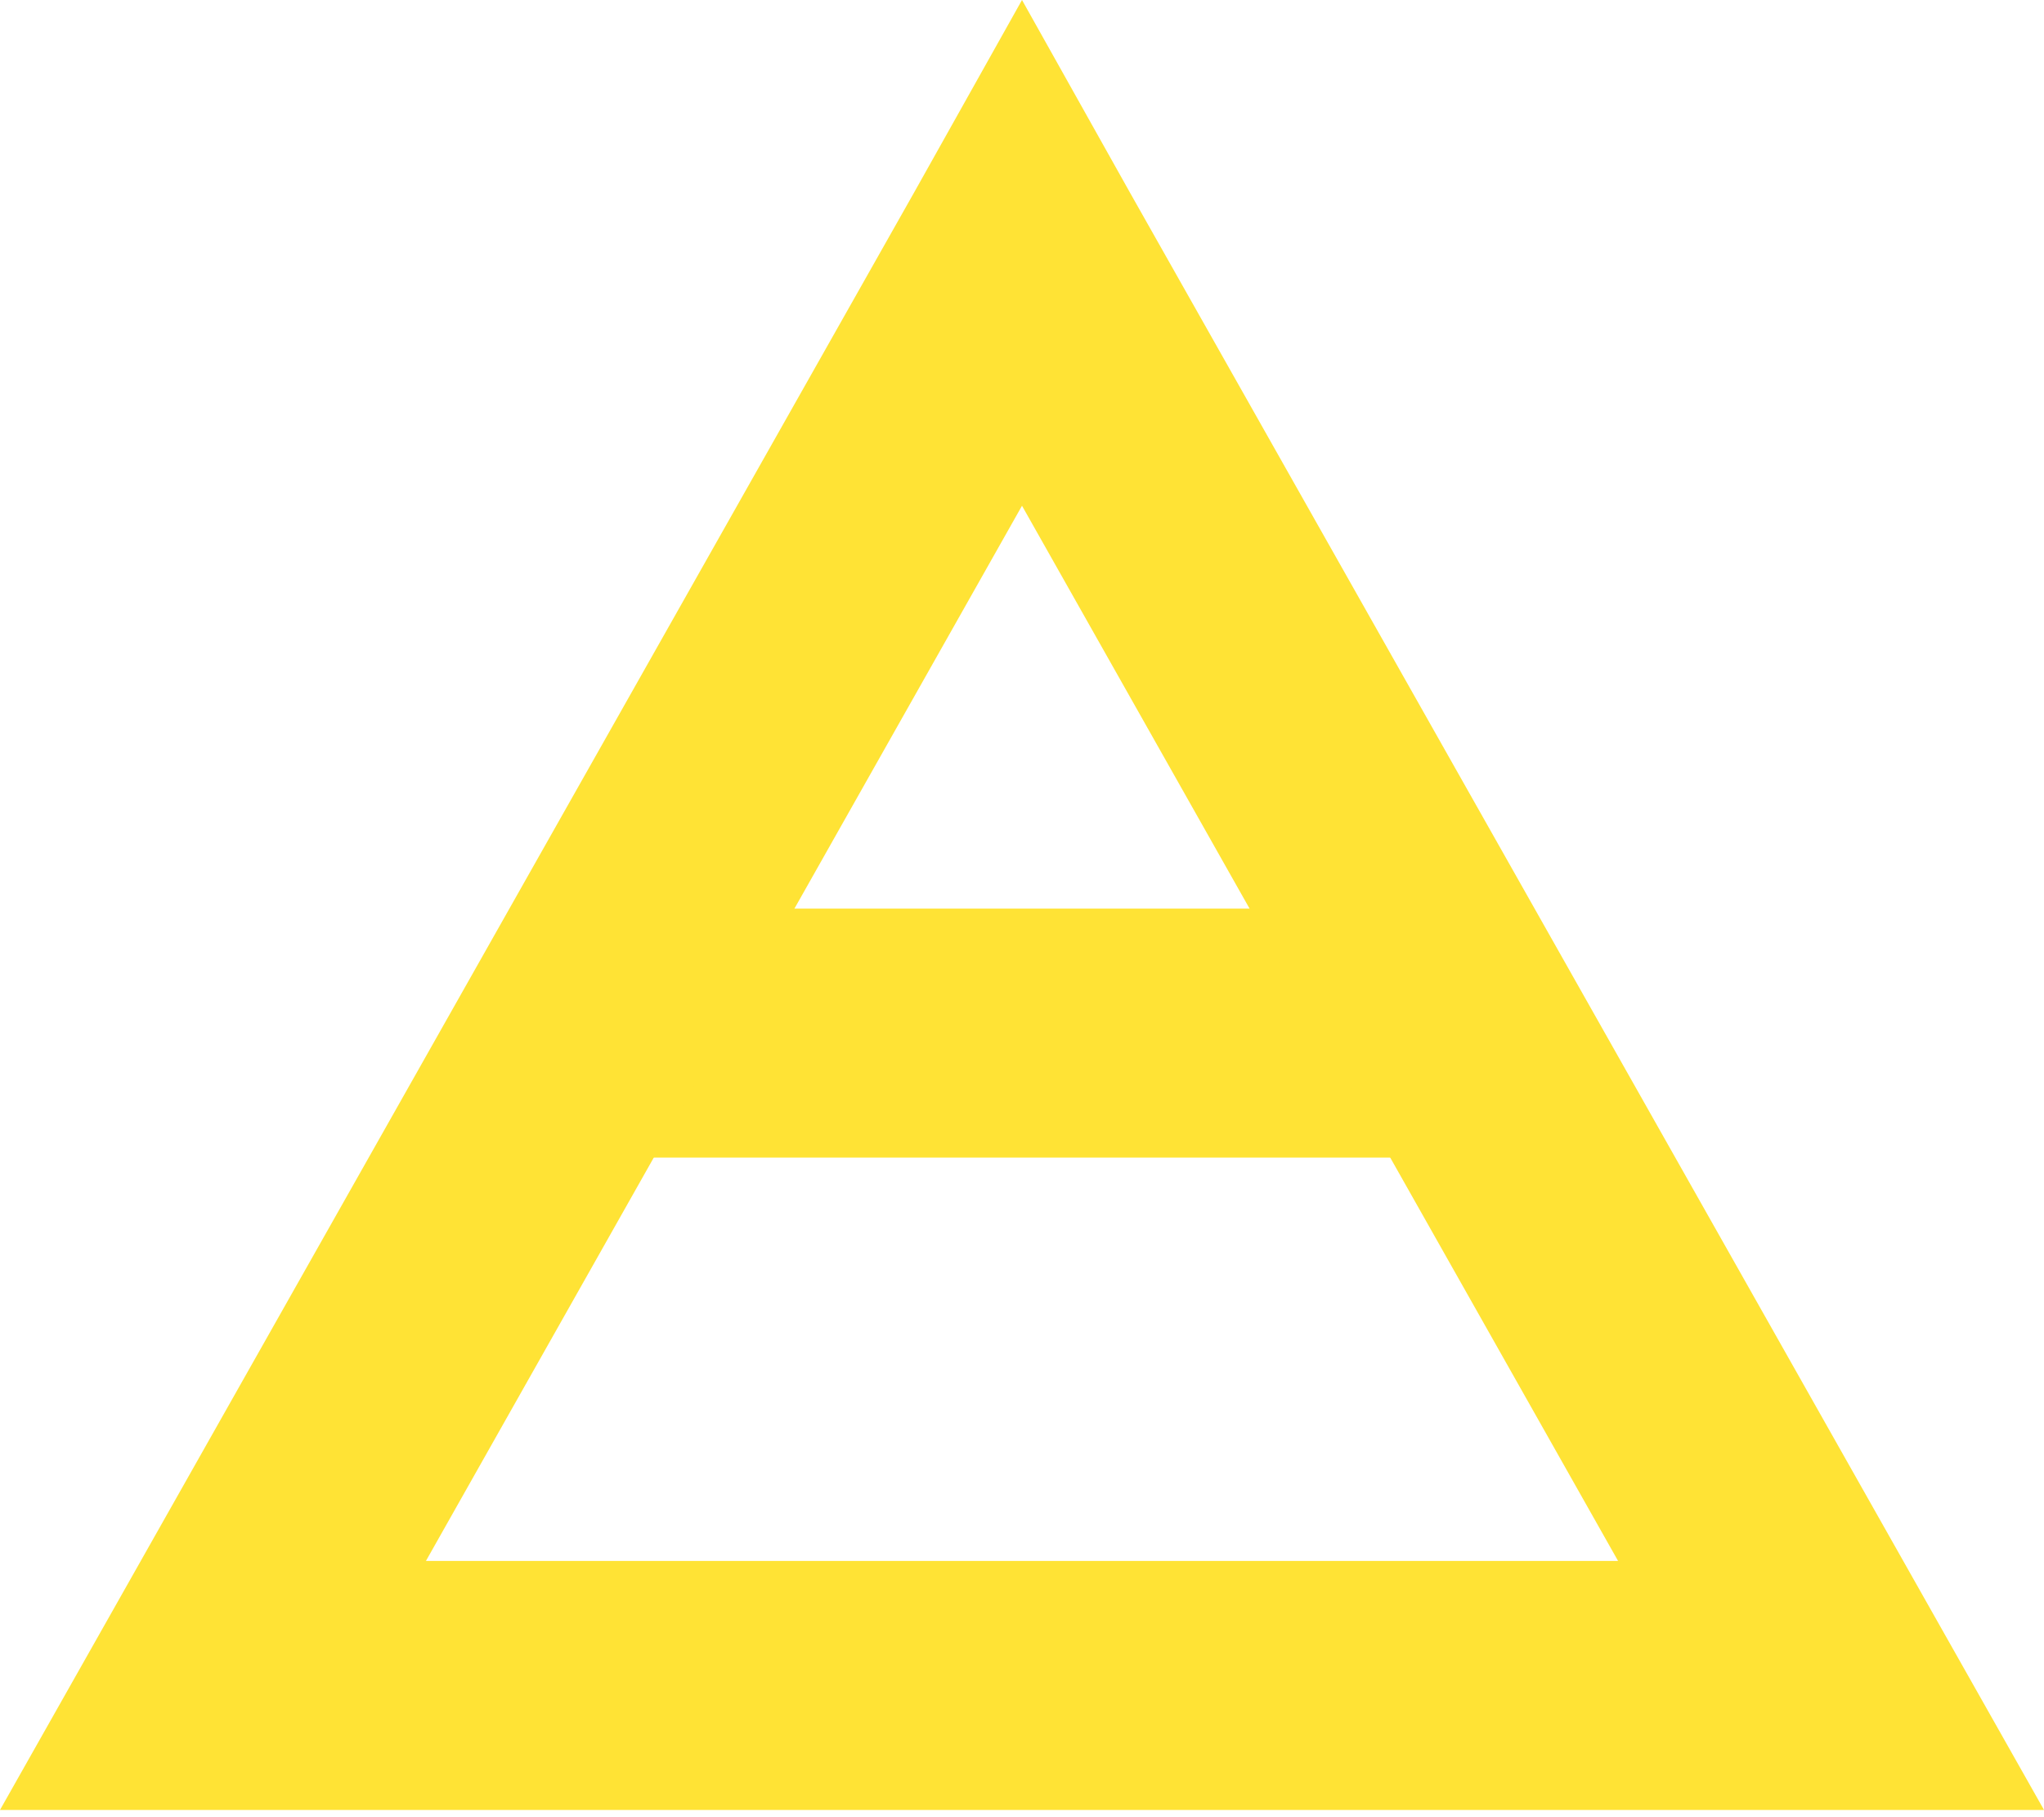 <svg width="72" height="64" viewBox="0 0 72 64" fill="none" xmlns="http://www.w3.org/2000/svg">
<path d="M14.503 40.769L56.497 40.769L49.5 32H22L14.503 40.769Z" fill="#FFE335"/>
<path d="M36 0L32.198 6.782L3.699 57.203L1.52588e-05 63.745H7.501H64.499H72L68.301 57.203L39.802 6.782L36 0ZM36 17.812L56.997 54.976H15.003L36 17.812Z" fill="#FFE335"/>
</svg>
